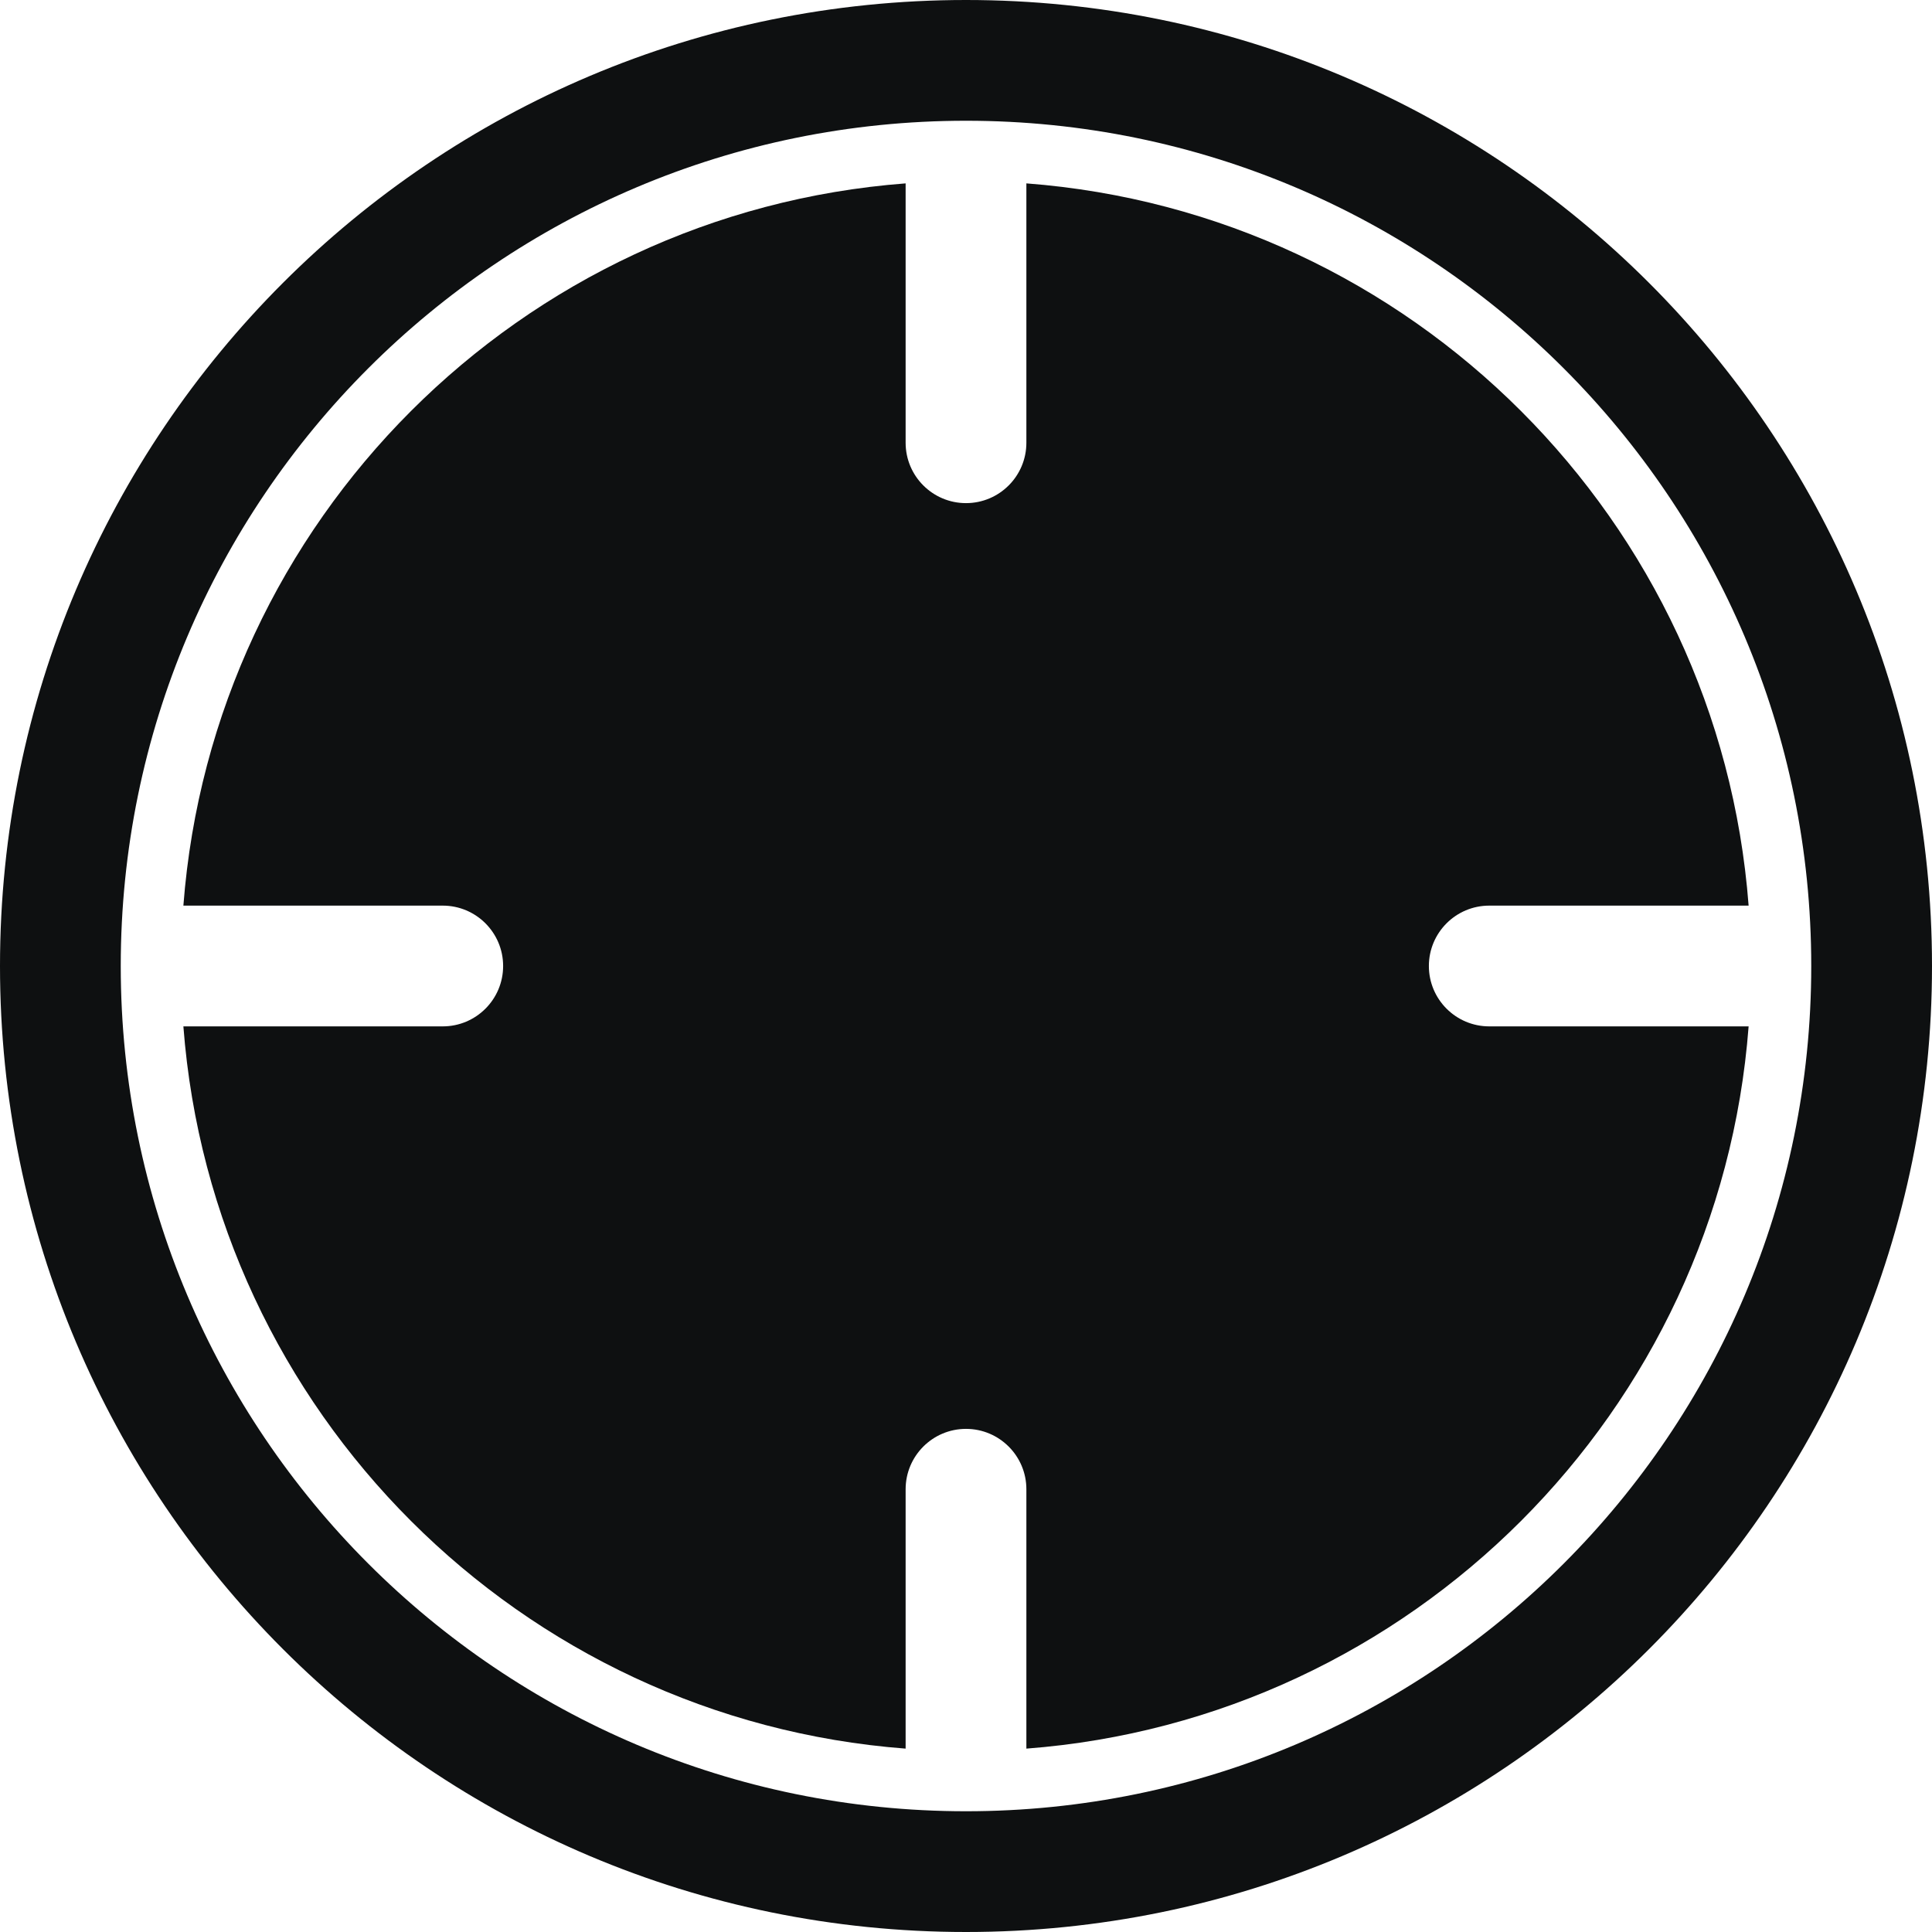 <svg viewBox="0 0 12 12" fill="none" xmlns="http://www.w3.org/2000/svg">
<path d="M5.625 9.25V10.861C3.232 10.679 1.321 8.768 1.139 6.375H2.75C2.957 6.375 3.125 6.207 3.125 6C3.125 5.793 2.957 5.625 2.75 5.625H1.139C1.321 3.232 3.232 1.321 5.625 1.139V2.75C5.625 2.957 5.793 3.125 6 3.125C6.207 3.125 6.375 2.957 6.375 2.75V1.139C8.768 1.321 10.679 3.232 10.861 5.625H9.25C9.043 5.625 8.875 5.793 8.875 6C8.875 6.207 9.043 6.375 9.25 6.375H10.861C10.679 8.768 8.768 10.679 6.375 10.861V9.25C6.375 9.043 6.207 8.875 6 8.875C5.793 8.875 5.625 9.043 5.625 9.25Z" fill="#0E1011"/>
<path fill-rule="evenodd" clip-rule="evenodd" d="M12 6C12 9.314 9.314 12 6 12C2.686 12 0 9.314 0 6C0 2.686 2.686 0 6 0C9.314 0 12 2.686 12 6ZM0.75 6C0.75 8.899 3.1 11.25 6 11.25C8.899 11.25 11.25 8.899 11.25 6C11.25 3.1 8.899 0.75 6 0.75C3.1 0.75 0.75 3.1 0.75 6Z" fill="#0E1011"/>
</svg>
